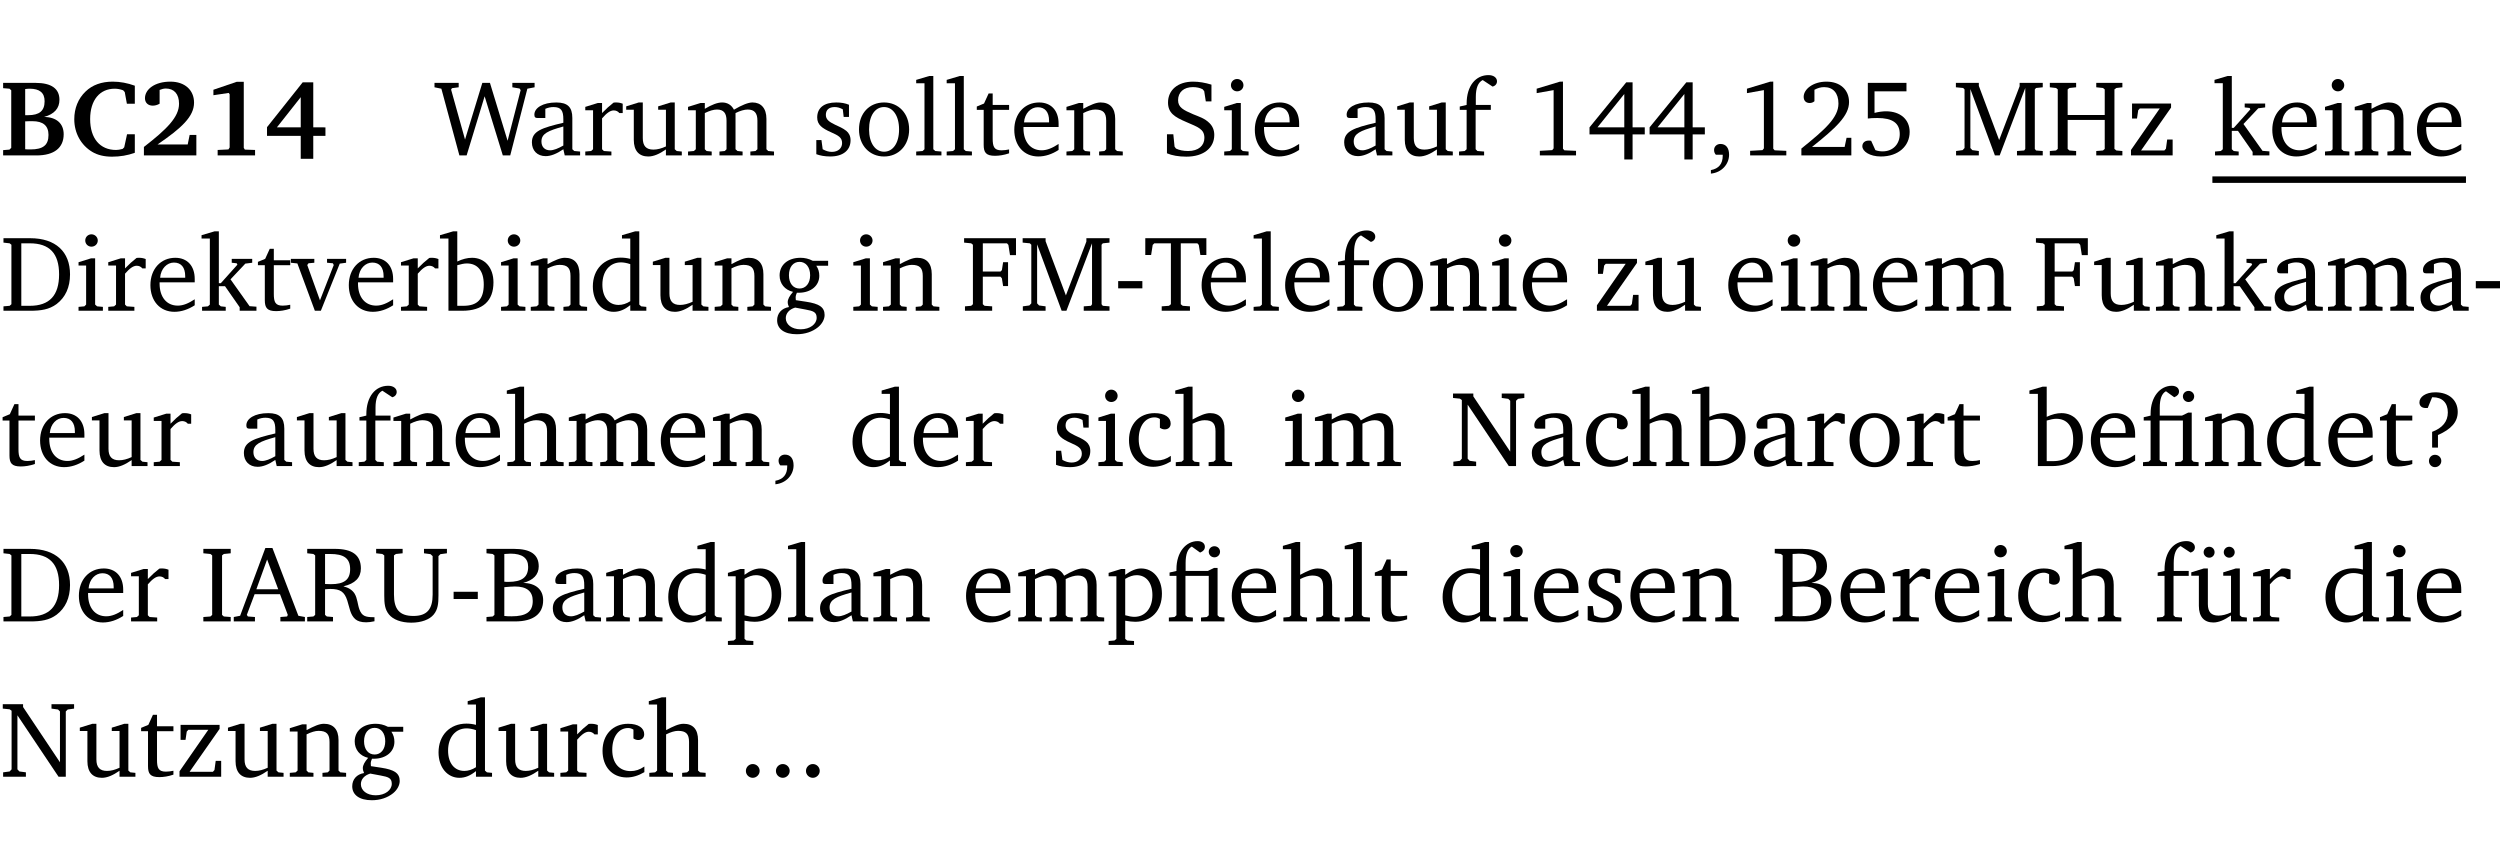 <?xml version="1.0" encoding="UTF-8" standalone="no"?>
<svg
   width="221.274pt"
   height="76.83pt"
   viewBox="0 0 221.274 76.83"
   version="1.2"
   id="svg600"
   sodipodi:docname="2565656c7659.pdf"
   xmlns:inkscape="http://www.inkscape.org/namespaces/inkscape"
   xmlns:sodipodi="http://sodipodi.sourceforge.net/DTD/sodipodi-0.dtd"
   xmlns:xlink="http://www.w3.org/1999/xlink"
   xmlns="http://www.w3.org/2000/svg"
   xmlns:svg="http://www.w3.org/2000/svg">
  <sodipodi:namedview
     id="namedview602"
     pagecolor="#ffffff"
     bordercolor="#000000"
     borderopacity="0.25"
     inkscape:showpageshadow="2"
     inkscape:pageopacity="0.0"
     inkscape:pagecheckerboard="0"
     inkscape:deskcolor="#d1d1d1"
     inkscape:document-units="pt" />
  <defs
     id="defs157">
    <g
       id="g155">
      <symbol
         overflow="visible"
         id="glyph0-0">
        <path
           style="stroke:none"
           d=""
           id="path2" />
      </symbol>
      <symbol
         overflow="visible"
         id="glyph0-1">
        <path
           style="stroke:none"
           d="m 0.281,-6.422 v 0.469 L 0.844,-5.906 1,-5.766 v 5.094 l -0.156,0.156 -0.562,0.047 V 0 h 2.953 c 1.562,0 2.406,-0.672 2.406,-1.875 0,-0.938 -0.625,-1.516 -1.734,-1.531 0.906,-0.25 1.359,-0.766 1.359,-1.516 0,-0.984 -0.703,-1.5 -2.125,-1.5 z M 2.234,-3.562 V -5.875 C 2.375,-5.891 2.5,-5.906 2.625,-5.906 c 0.891,0 1.328,0.359 1.328,1.109 0,0.859 -0.469,1.234 -1.453,1.234 -0.094,0 -0.172,0 -0.266,0 z m 0,3.016 v -2.469 C 2.5,-3.031 2.719,-3.031 2.875,-3.031 c 0.953,0 1.422,0.406 1.422,1.219 0,0.906 -0.484,1.281 -1.594,1.281 -0.156,0 -0.297,0 -0.469,-0.016 z m 0,0"
           id="path5" />
      </symbol>
      <symbol
         overflow="visible"
         id="glyph0-2">
        <path
           style="stroke:none"
           d="M 5.75,-0.234 V -1.875 H 5.062 l -0.25,1.156 -0.141,0.141 c -0.219,0.062 -0.422,0.094 -0.578,0.094 -1.422,0 -2.297,-1.016 -2.297,-2.734 0,-1.688 0.859,-2.688 2.172,-2.688 0.25,0 0.5,0.047 0.75,0.141 l 0.141,0.156 0.188,1.031 H 5.75 v -1.594 C 5.109,-6.406 4.453,-6.531 3.797,-6.531 c -1,0 -1.812,0.297 -2.406,0.875 -0.656,0.625 -1,1.484 -1,2.453 0,1.219 0.594,2.297 1.594,2.891 0.469,0.281 1.062,0.422 1.75,0.422 C 4.438,0.109 5.109,0 5.75,-0.234 Z m 0,0"
           id="path8" />
      </symbol>
      <symbol
         overflow="visible"
         id="glyph0-3">
        <path
           style="stroke:none"
           d="m 1.656,-0.969 c 2.125,-1.453 3.234,-2.469 3.234,-3.703 0,-1.109 -0.812,-1.859 -2.094,-1.859 -1.375,0 -2.25,0.672 -2.25,1.469 0,0.391 0.266,0.656 0.688,0.656 0.188,0 0.391,-0.047 0.609,-0.172 v -1.219 c 0.188,-0.078 0.375,-0.125 0.547,-0.125 0.734,0 1.172,0.484 1.172,1.344 0,1.188 -1.078,2.25 -3.109,3.828 V 0 H 5.094 V -1.812 H 4.5 l -0.172,0.844 z m 0,0"
           id="path11" />
      </symbol>
      <symbol
         overflow="visible"
         id="glyph0-4">
        <path
           style="stroke:none"
           d="m 3.109,-6.516 -2.062,0.703 v 0.484 l 1.359,-0.203 0.078,0.125 v 4.703 L 2.375,-0.531 1.422,-0.484 V 0 h 3.312 v -0.484 l -0.906,-0.031 -0.094,-0.156 v -5.844 z m 0,0"
           id="path14" />
      </symbol>
      <symbol
         overflow="visible"
         id="glyph0-5">
        <path
           style="stroke:none"
           d="M 3.391,-6.469 0.234,-2.5 v 0.766 H 3.219 v 2.031 h 1.109 v -2.031 H 5.406 v -0.75 H 4.328 V -6.469 Z m -0.172,1.312 v 2.672 H 1.109 Z m 0,0"
           id="path17" />
      </symbol>
      <symbol
         overflow="visible"
         id="glyph1-0">
        <path
           style="stroke:none"
           d=""
           id="path20" />
      </symbol>
      <symbol
         overflow="visible"
         id="glyph1-1">
        <path
           style="stroke:none"
           d="M 2.203,0 H 2.844 L 4.438,-5.234 6.047,0 h 0.656 l 1.516,-5.906 0.641,-0.125 v -0.391 h -1.969 v 0.391 l 0.641,0.109 0.094,0.141 -1.156,4.484 -1.562,-5.125 H 4.234 l -1.531,5.016 -1.234,-4.422 0.078,-0.125 0.594,-0.078 V -6.422 H 0 v 0.391 l 0.609,0.125 z m 0,0"
           id="path23" />
      </symbol>
      <symbol
         overflow="visible"
         id="glyph1-2">
        <path
           style="stroke:none"
           d="M 3.188,-0.547 3.312,0 H 4.672 V -0.344 L 4.156,-0.391 3.984,-0.547 V -3.312 c 0,-0.969 -0.422,-1.375 -1.422,-1.375 -1.203,0 -1.938,0.484 -1.938,1.078 0,0.219 0.078,0.297 0.297,0.297 H 1.594 V -4.125 c 0.25,-0.109 0.484,-0.156 0.719,-0.156 0.688,0 0.875,0.328 0.875,1.078 v 0.312 C 1.281,-2.438 0.406,-2.156 0.406,-1.156 c 0,0.719 0.469,1.219 1.219,1.219 0.453,0 0.969,-0.203 1.562,-0.609 z m 0,-0.328 C 2.719,-0.609 2.328,-0.453 2.016,-0.453 1.531,-0.453 1.25,-0.766 1.25,-1.234 1.25,-1.938 1.844,-2.188 3.188,-2.562 Z m 0,0"
           id="path26" />
      </symbol>
      <symbol
         overflow="visible"
         id="glyph1-3">
        <path
           style="stroke:none"
           d="m 0.281,0 h 2.312 V -0.344 L 1.922,-0.391 1.766,-0.547 V -3.281 c 0.391,-0.453 0.719,-0.703 1.031,-0.703 0.203,0 0.375,0.078 0.5,0.234 H 3.594 V -4.578 C 3.391,-4.656 3.219,-4.688 3.016,-4.688 c -0.078,0 -0.156,0 -0.234,0.016 C 2.438,-4.406 2.094,-4.094 1.766,-3.75 v -0.891 h -0.375 L 0.281,-4.297 V -4 h 0.688 v 3.453 L 0.797,-0.391 0.281,-0.344 Z m 0,0"
           id="path29" />
      </symbol>
      <symbol
         overflow="visible"
         id="glyph1-4">
        <path
           style="stroke:none"
           d="M 1.359,-4.688 0.25,-4.344 v 0.297 H 0.922 V -1.375 c 0,0.969 0.469,1.469 1.281,1.469 0.469,0 0.984,-0.219 1.562,-0.625 V 0 h 1.406 V -0.344 L 4.719,-0.391 4.547,-0.547 V -4.688 H 4.188 l -1.109,0.344 v 0.297 h 0.688 v 3.25 C 3.359,-0.609 3,-0.516 2.656,-0.516 c -0.641,0 -0.938,-0.328 -0.938,-1.016 V -4.688 Z m 0,0"
           id="path32" />
      </symbol>
      <symbol
         overflow="visible"
         id="glyph1-5">
        <path
           style="stroke:none"
           d="M 4.344,-4.047 C 4.125,-4.469 3.766,-4.688 3.297,-4.688 c -0.406,0 -0.906,0.188 -1.531,0.562 v -0.516 h -0.375 L 0.281,-4.297 V -4 h 0.688 v 3.453 L 0.797,-0.391 0.281,-0.344 V 0 H 2.375 V -0.344 L 1.922,-0.391 1.766,-0.547 V -3.75 C 2.188,-3.953 2.531,-4.062 2.844,-4.062 c 0.578,0 0.844,0.312 0.844,0.984 v 2.531 L 3.531,-0.391 3.062,-0.344 V 0 H 5.109 V -0.344 L 4.656,-0.391 4.484,-0.547 V -3.75 c 0.406,-0.203 0.781,-0.312 1.078,-0.312 0.594,0 0.859,0.312 0.859,0.984 v 2.531 L 6.25,-0.391 5.797,-0.344 V 0 h 2.094 V -0.344 L 7.375,-0.391 7.219,-0.547 v -2.688 c 0,-0.953 -0.484,-1.453 -1.234,-1.453 -0.375,0 -0.922,0.219 -1.641,0.641 z m 0,0"
           id="path35" />
      </symbol>
      <symbol
         overflow="visible"
         id="glyph1-6">
        <path
           style="stroke:none"
           d="M 3.297,-4.484 C 2.969,-4.625 2.594,-4.688 2.172,-4.688 c -1.094,0 -1.688,0.484 -1.688,1.328 0,0.641 0.422,0.953 1.234,1.312 0.625,0.281 0.969,0.453 0.969,0.953 0,0.453 -0.344,0.781 -0.906,0.781 -0.266,0 -0.531,-0.078 -0.812,-0.234 l -0.109,-0.812 H 0.406 v 1.25 c 0.328,0.125 0.75,0.203 1.234,0.203 1.125,0 1.797,-0.547 1.797,-1.438 0,-0.359 -0.141,-0.641 -0.375,-0.828 -0.312,-0.25 -0.672,-0.391 -1,-0.547 C 1.516,-2.984 1.25,-3.188 1.25,-3.594 c 0,-0.438 0.281,-0.688 0.781,-0.688 0.234,0 0.469,0.062 0.719,0.203 l 0.078,0.672 h 0.469 z m 0,0"
           id="path38" />
      </symbol>
      <symbol
         overflow="visible"
         id="glyph1-7">
        <path
           style="stroke:none"
           d="m 2.578,-4.688 c -1.297,0 -2.219,0.953 -2.219,2.391 0,1.406 0.938,2.391 2.219,2.391 1.281,0 2.219,-0.984 2.219,-2.391 0,-1.422 -0.938,-2.391 -2.219,-2.391 z m 0,0.406 c 0.766,0 1.328,0.75 1.328,1.984 0,1.234 -0.562,1.969 -1.328,1.969 -0.766,0 -1.328,-0.75 -1.328,-1.969 0,-1.25 0.547,-1.984 1.328,-1.984 z m 0,0"
           id="path41" />
      </symbol>
      <symbol
         overflow="visible"
         id="glyph1-8">
        <path
           style="stroke:none"
           d="M 0.266,0 H 2.5 V -0.344 L 1.953,-0.391 1.781,-0.547 V -7.031 H 1.422 l -1.156,0.344 v 0.297 H 1 v 5.844 l -0.172,0.156 -0.562,0.047 z m 0,0"
           id="path44" />
      </symbol>
      <symbol
         overflow="visible"
         id="glyph1-9">
        <path
           style="stroke:none"
           d="m 0.844,-4.031 v 3.094 c 0,0.672 0.203,0.969 1,0.969 0.359,0 0.797,-0.062 1.25,-0.219 v -0.344 c -0.219,0.047 -0.438,0.078 -0.672,0.078 -0.656,0 -0.781,-0.328 -0.781,-1.047 V -4.031 H 3.094 v -0.438 H 1.641 V -5.484 H 1.281 L 0.875,-4.594 0.234,-4.328 v 0.297 z m 0,0"
           id="path47" />
      </symbol>
      <symbol
         overflow="visible"
         id="glyph1-10">
        <path
           style="stroke:none"
           d="m 4.281,-1.016 c -0.547,0.359 -1.016,0.562 -1.5,0.562 -0.969,0 -1.609,-0.734 -1.609,-1.953 0,-0.031 0,-0.078 0,-0.109 H 4.281 c 0,-0.109 0,-0.203 0,-0.297 0,-1.172 -0.672,-1.875 -1.719,-1.875 -1.281,0 -2.203,0.984 -2.203,2.422 0,1.406 0.859,2.359 2.125,2.359 0.609,0 1.219,-0.203 1.797,-0.578 z M 3.438,-2.922 H 1.219 c 0.062,-0.812 0.609,-1.344 1.219,-1.344 0.641,0 1,0.422 1,1.203 0,0.047 0,0.094 0,0.141 z m 0,0"
           id="path50" />
      </symbol>
      <symbol
         overflow="visible"
         id="glyph1-11">
        <path
           style="stroke:none"
           d="M 0.281,0 H 2.375 V -0.344 L 1.922,-0.391 1.766,-0.547 V -3.75 c 0.406,-0.203 0.766,-0.312 1.062,-0.312 0.703,0 0.969,0.281 0.969,0.984 v 2.531 l -0.156,0.156 -0.469,0.047 V 0 h 2.094 V -0.344 L 4.75,-0.391 4.594,-0.547 v -2.688 c 0,-0.969 -0.469,-1.453 -1.297,-1.453 -0.406,0 -0.891,0.219 -1.531,0.562 v -0.516 h -0.375 L 0.281,-4.297 V -4 h 0.688 v 3.453 L 0.797,-0.391 0.281,-0.344 Z m 0,0"
           id="path53" />
      </symbol>
      <symbol
         overflow="visible"
         id="glyph1-12">
        <path
           style="stroke:none"
           d="m 0.578,-0.188 c 0.438,0.188 1.031,0.297 1.719,0.297 1.531,0 2.469,-0.781 2.469,-1.922 0,-0.422 -0.141,-0.766 -0.422,-1.047 -0.438,-0.438 -0.953,-0.578 -1.438,-0.781 -0.875,-0.375 -1.344,-0.609 -1.344,-1.25 0,-0.703 0.5,-1.156 1.312,-1.156 0.328,0 0.609,0.062 0.859,0.188 L 3.875,-5.688 4.016,-4.781 h 0.5 V -6.266 C 3.953,-6.438 3.406,-6.531 2.891,-6.531 c -1.359,0 -2.219,0.75 -2.219,1.844 0,0.922 0.562,1.281 1.625,1.734 1.047,0.453 1.594,0.625 1.594,1.406 0,0.672 -0.516,1.156 -1.438,1.156 -0.438,0 -0.797,-0.078 -1.078,-0.219 L 1.25,-0.781 1.141,-1.875 h -0.562 z m 0,0"
           id="path56" />
      </symbol>
      <symbol
         overflow="visible"
         id="glyph1-13">
        <path
           style="stroke:none"
           d="m 1.469,-6.766 c -0.297,0 -0.547,0.234 -0.547,0.547 0,0.312 0.25,0.547 0.547,0.547 0.312,0 0.562,-0.234 0.562,-0.547 0,-0.297 -0.25,-0.547 -0.562,-0.547 z m -0.031,2.125 -1.109,0.344 V -4 H 1 v 3.453 L 0.844,-0.391 0.328,-0.344 V 0 h 2.156 V -0.344 L 1.969,-0.391 1.797,-0.547 v -4.094 z m 0,0"
           id="path59" />
      </symbol>
      <symbol
         overflow="visible"
         id="glyph1-14">
        <path
           style="stroke:none"
           d="M 0.281,0 H 2.5 V -0.344 L 1.906,-0.391 1.75,-0.547 V -4.031 h 1.344 v -0.438 H 1.766 v -0.703 c 0,-0.797 0.203,-1.297 0.609,-1.5 L 3.25,-6.094 c 0.25,-0.062 0.391,-0.25 0.391,-0.469 0,-0.312 -0.297,-0.547 -0.75,-0.547 -1.125,0 -1.938,0.938 -1.938,2.531 0,0.031 0,0.062 0,0.109 L 0.344,-4.328 v 0.297 h 0.609 v 3.484 l -0.172,0.156 -0.5,0.047 z m 0,0"
           id="path62" />
      </symbol>
      <symbol
         overflow="visible"
         id="glyph1-15">
        <path
           style="stroke:none"
           d="m 2.969,-6.531 -2.062,0.625 v 0.391 l 1.5,-0.266 V -0.625 l -0.125,0.156 -1.094,0.062 V 0 h 3.203 v -0.406 l -1.031,-0.047 -0.125,-0.141 v -5.938 z m 0,0"
           id="path65" />
      </symbol>
      <symbol
         overflow="visible"
         id="glyph1-16">
        <path
           style="stroke:none"
           d="m 3.516,-6.469 -3.25,3.984 v 0.625 H 3.344 v 2.219 h 0.734 v -2.219 H 5.156 v -0.625 H 4.078 V -6.469 Z M 3.344,-5.438 v 2.953 h -2.375 z m 0,0"
           id="path68" />
      </symbol>
      <symbol
         overflow="visible"
         id="glyph1-17">
        <path
           style="stroke:none"
           d="m 0.375,1.609 c 0.969,-0.094 1.609,-0.844 1.609,-1.672 0,-0.609 -0.281,-0.953 -0.766,-0.953 -0.312,0 -0.562,0.219 -0.562,0.531 0,0.172 0.047,0.297 0.156,0.422 h 0.609 c 0,0.031 0,0.078 0,0.094 0,0.703 -0.344,1.141 -1.047,1.266 z m 0,0"
           id="path71" />
      </symbol>
      <symbol
         overflow="visible"
         id="glyph1-18">
        <path
           style="stroke:none"
           d="m 1.344,-0.75 c 2.125,-1.688 3.281,-2.766 3.281,-3.969 0,-1.078 -0.766,-1.812 -2,-1.812 -1.188,0 -2.016,0.672 -2.016,1.344 0,0.328 0.188,0.547 0.531,0.547 0.156,0 0.297,-0.047 0.422,-0.156 V -5.812 c 0.297,-0.156 0.562,-0.234 0.859,-0.234 0.797,0 1.266,0.531 1.266,1.453 0,1.25 -1.188,2.297 -3.281,3.984 V 0 H 4.828 V -1.562 H 4.406 L 4.234,-0.75 Z m 0,0"
           id="path74" />
      </symbol>
      <symbol
         overflow="visible"
         id="glyph1-19">
        <path
           style="stroke:none"
           d="m 0.969,-6.422 v 3.156 C 1.172,-3.297 1.453,-3.312 1.812,-3.312 c 1.328,0 1.984,0.438 1.984,1.422 0,0.891 -0.609,1.531 -1.516,1.531 -0.203,0 -0.422,-0.031 -0.641,-0.109 l -0.375,-0.828 C 1.172,-1.312 1.094,-1.312 1.031,-1.312 c -0.328,0 -0.547,0.203 -0.547,0.5 0,0.453 0.656,0.906 1.641,0.906 1.562,0 2.547,-0.938 2.547,-2.172 0,-1.094 -0.812,-1.828 -2.094,-1.828 -0.297,0 -0.641,0.047 -1.016,0.141 v -1.906 h 2.828 v -0.75 z m 0,0"
           id="path77" />
      </symbol>
      <symbol
         overflow="visible"
         id="glyph1-20">
        <path
           style="stroke:none"
           d="M 0.297,0 H 2.312 V -0.391 L 1.734,-0.469 1.562,-0.656 V -5.875 L 3.734,0 H 4.156 l 2.266,-5.969 v 5.391 L 6.328,-0.438 5.688,-0.391 V 0 H 7.969 V -0.391 L 7.375,-0.438 7.266,-0.578 V -5.844 L 7.375,-5.969 7.969,-6.031 V -6.422 H 5.922 V -6.125 L 4.109,-1.359 2.312,-6.156 V -6.422 H 0.281 v 0.391 l 0.641,0.062 0.125,0.125 v 5.188 L 0.875,-0.469 0.297,-0.391 Z m 0,0"
           id="path80" />
      </symbol>
      <symbol
         overflow="visible"
         id="glyph1-21">
        <path
           style="stroke:none"
           d="m 0.312,-6.422 v 0.391 l 0.547,0.062 0.156,0.125 v 5.266 L 0.859,-0.438 0.312,-0.391 V 0 H 2.641 V -0.391 L 2.047,-0.438 1.891,-0.578 v -2.562 h 3.281 v 2.562 L 5.016,-0.438 4.422,-0.391 V 0 h 2.312 V -0.391 L 6.203,-0.438 6.031,-0.578 V -5.844 l 0.172,-0.125 0.531,-0.062 v -0.391 h -2.312 v 0.391 l 0.594,0.062 0.156,0.125 v 2.266 H 1.891 V -5.844 l 0.156,-0.125 0.594,-0.062 v -0.391 z m 0,0"
           id="path83" />
      </symbol>
      <symbol
         overflow="visible"
         id="glyph1-22">
        <path
           style="stroke:none"
           d="M 0.438,0 H 4.125 V -1.406 H 3.641 L 3.531,-0.594 3.391,-0.438 h -2.062 l 2.656,-3.797 V -4.594 H 0.531 v 1.328 h 0.438 L 1.078,-4 1.219,-4.156 H 2.984 L 0.438,-0.484 Z m 0,0"
           id="path86" />
      </symbol>
      <symbol
         overflow="visible"
         id="glyph1-23">
        <path
           style="stroke:none"
           d="m 0.234,0 h 2.094 v -0.344 l -0.438,-0.047 -0.172,-0.156 v -1.625 H 2.266 L 3.562,-0.312 V 0 H 5.047 V -0.359 L 4.438,-0.406 2.75,-2.781 4.062,-4.172 4.672,-4.25 v -0.344 h -1.812 V -4.25 l 0.438,0.047 0.062,0.125 -1.469,1.641 H 1.719 v -4.594 h -0.375 L 0.188,-6.688 v 0.297 h 0.734 v 5.844 L 0.75,-0.391 0.234,-0.344 Z m 0,0"
           id="path89" />
      </symbol>
      <symbol
         overflow="visible"
         id="glyph1-24">
        <path
           style="stroke:none"
           d="M 2.672,-6.422 H 0.312 v 0.391 l 0.547,0.062 0.156,0.125 v 5.266 L 0.859,-0.438 0.312,-0.391 V 0 h 2.359 c 0.969,0 1.688,-0.109 2.344,-0.594 0.781,-0.594 1.188,-1.484 1.188,-2.625 0,-2 -1.266,-3.203 -3.531,-3.203 z m -0.781,0.453 h 0.75 c 1.75,0 2.594,0.891 2.594,2.75 0,1.859 -0.844,2.781 -2.594,2.781 h -0.75 z m 0,0"
           id="path92" />
      </symbol>
      <symbol
         overflow="visible"
         id="glyph1-25">
        <path
           style="stroke:none"
           d="M -0.047,-4.594 V -4.25 L 0.531,-4.188 2.078,0 h 0.531 L 4.281,-4.172 4.844,-4.25 V -4.594 H 3.156 V -4.25 l 0.516,0.047 0.078,0.156 -1.219,3.125 -1.125,-3.125 0.109,-0.156 L 2.031,-4.25 v -0.344 z m 0,0"
           id="path95" />
      </symbol>
      <symbol
         overflow="visible"
         id="glyph1-26">
        <path
           style="stroke:none"
           d="M 1.25,-7.031 0.078,-6.688 v 0.297 h 0.75 V 0 h 1.219 C 3.875,0 4.812,-0.875 4.812,-2.516 4.812,-3.812 4.047,-4.688 2.922,-4.688 c -0.422,0 -0.844,0.109 -1.312,0.328 V -7.031 Z M 1.609,-0.438 V -4.031 C 1.938,-4.125 2.219,-4.188 2.453,-4.188 c 0.953,0 1.5,0.656 1.5,1.859 0,1.312 -0.562,1.891 -1.812,1.891 -0.047,0 -0.234,0 -0.531,0 z m 0,0"
           id="path98" />
      </symbol>
      <symbol
         overflow="visible"
         id="glyph1-27">
        <path
           style="stroke:none"
           d="M 3.656,-6.391 V -4.594 C 3.359,-4.672 3.078,-4.703 2.812,-4.703 c -1.453,0 -2.469,1.016 -2.469,2.547 0,1.344 0.797,2.25 1.844,2.25 0.531,0 0.984,-0.203 1.469,-0.594 V 0 H 5.078 V -0.344 L 4.625,-0.391 4.453,-0.547 V -7.031 H 4.094 L 2.922,-6.688 v 0.297 z m 0,5.547 C 3.312,-0.625 2.969,-0.516 2.625,-0.516 c -0.859,0 -1.438,-0.672 -1.438,-1.797 0,-1.203 0.672,-1.969 1.641,-1.969 0.219,0 0.516,0.047 0.828,0.156 z m 0,0"
           id="path101" />
      </symbol>
      <symbol
         overflow="visible"
         id="glyph1-28">
        <path
           style="stroke:none"
           d="M 3.531,-4.422 C 3.172,-4.609 2.812,-4.688 2.453,-4.688 c -1.141,0 -1.859,0.641 -1.859,1.562 0,0.719 0.453,1.281 1.188,1.453 -0.312,0.359 -0.469,0.656 -0.469,0.906 0,0.156 0.047,0.297 0.109,0.438 C 0.766,-0.219 0.375,0.234 0.375,0.844 0.375,1.609 1.016,2.078 2.109,2.078 2.844,2.078 3.5,1.859 4,1.453 4.375,1.141 4.578,0.734 4.578,0.375 c 0,-0.703 -0.5,-1 -1.625,-1.172 L 2.031,-0.938 c 0,-0.109 -0.016,-0.188 -0.016,-0.234 0,-0.141 0.047,-0.297 0.109,-0.422 0.062,0 0.109,0 0.156,0 1.109,0 1.828,-0.641 1.828,-1.5 0,-0.328 -0.078,-0.609 -0.266,-0.891 h 1.047 v -0.438 z m -1.172,0.094 c 0.547,0 0.938,0.453 0.938,1.188 0,0.719 -0.391,1.172 -0.938,1.172 -0.562,0 -0.938,-0.453 -0.938,-1.172 0,-0.734 0.375,-1.188 0.938,-1.188 z M 1.969,-0.281 2.891,-0.109 C 3.562,0.016 3.875,0.109 3.875,0.625 c 0,0.547 -0.578,1.016 -1.422,1.016 -0.797,0 -1.312,-0.438 -1.312,-0.984 0,-0.422 0.297,-0.781 0.828,-0.938 z m 0,0"
           id="path104" />
      </symbol>
      <symbol
         overflow="visible"
         id="glyph1-29">
        <path
           style="stroke:none"
           d="M 0.312,0 H 2.719 V -0.391 L 2.047,-0.438 1.891,-0.578 v -2.438 h 1.562 L 3.578,-2.875 3.688,-2.188 H 4.125 V -4.297 H 3.688 l -0.109,0.703 -0.125,0.125 h -1.562 v -2.5 H 4.031 l 0.125,0.141 0.141,0.906 h 0.531 v -1.5 h -4.594 v 0.391 l 0.625,0.062 0.156,0.125 v 5.266 L 0.859,-0.438 0.312,-0.391 Z m 0,0"
           id="path107" />
      </symbol>
      <symbol
         overflow="visible"
         id="glyph1-30">
        <path
           style="stroke:none"
           d="m 0.453,-2.625 v 0.641 H 2.594 V -2.625 Z m 0,0"
           id="path110" />
      </symbol>
      <symbol
         overflow="visible"
         id="glyph1-31">
        <path
           style="stroke:none"
           d="M 0.156,-6.422 V -4.938 H 0.672 L 0.812,-5.828 0.953,-5.969 h 1.469 v 5.391 L 2.25,-0.438 1.609,-0.391 V 0 h 2.5 V -0.391 L 3.469,-0.438 3.297,-0.578 V -5.969 h 1.469 l 0.125,0.141 L 5.031,-4.938 H 5.562 v -1.484 z m 0,0"
           id="path113" />
      </symbol>
      <symbol
         overflow="visible"
         id="glyph1-32">
        <path
           style="stroke:none"
           d="M 1.344,-7.031 0.188,-6.688 v 0.297 h 0.734 v 5.844 L 0.75,-0.391 0.234,-0.344 V 0 h 2.094 V -0.344 L 1.891,-0.391 1.719,-0.547 V -3.75 c 0.406,-0.203 0.766,-0.312 1.062,-0.312 0.703,0 0.969,0.281 0.969,0.984 v 2.531 l -0.172,0.156 -0.438,0.047 V 0 H 5.219 v -0.344 l -0.5,-0.047 -0.172,-0.156 v -2.688 c 0,-0.969 -0.453,-1.453 -1.281,-1.453 -0.422,0 -0.906,0.219 -1.547,0.562 v -2.906 z m 0,0"
           id="path116" />
      </symbol>
      <symbol
         overflow="visible"
         id="glyph1-33">
        <path
           style="stroke:none"
           d="m 4.062,-0.406 v -0.5 C 3.656,-0.625 3.266,-0.5 2.844,-0.5 c -0.984,0 -1.625,-0.688 -1.625,-1.875 0,-1.203 0.594,-1.938 1.406,-1.938 0.172,0 0.312,0.047 0.469,0.141 v 0.781 C 3.234,-3.297 3.375,-3.25 3.516,-3.25 c 0.328,0 0.531,-0.203 0.531,-0.516 C 4.047,-4.312 3.531,-4.688 2.625,-4.688 c -1.344,0 -2.266,0.953 -2.266,2.391 0,1.406 0.844,2.359 2.141,2.359 0.516,0 1.031,-0.156 1.562,-0.469 z m 0,0"
           id="path119" />
      </symbol>
      <symbol
         overflow="visible"
         id="glyph1-34">
        <path
           style="stroke:none"
           d="M 0.281,0 H 2.297 V -0.391 L 1.719,-0.469 1.547,-0.656 V -5.438 L 5.188,0 H 5.828 V -5.781 L 6,-5.953 6.562,-6.031 v -0.391 h -2 V -6.031 L 5.141,-5.953 5.312,-5.781 v 4.5 L 2.047,-6.172 v -0.25 H 0.25 v 0.391 l 0.609,0.062 0.172,0.125 v 5.188 l -0.172,0.188 -0.578,0.078 z m 0,0"
           id="path122" />
      </symbol>
      <symbol
         overflow="visible"
         id="glyph1-35">
        <path
           style="stroke:none"
           d="M 3.047,-6.094 C 3.328,-6.203 3.469,-6.375 3.469,-6.609 c 0,-0.297 -0.25,-0.5 -0.641,-0.5 -1.016,0 -1.875,0.953 -1.875,2.484 0,0.047 0,0.109 0,0.156 L 0.344,-4.328 v 0.297 h 0.609 v 3.484 l -0.172,0.156 -0.5,0.047 V 0 h 2.125 v -0.344 l -0.5,-0.047 L 1.75,-0.547 V -4.031 h 2.062 v 3.484 L 3.641,-0.391 3.125,-0.344 V 0 H 5.203 V -0.344 L 4.75,-0.391 4.594,-0.547 v -4.188 H 4.281 L 3.734,-4.469 h -1.969 v -0.703 c 0,-0.766 0.172,-1.25 0.547,-1.453 z M 3.812,-6.172 c 0,0.281 0.219,0.5 0.5,0.5 0.281,0 0.5,-0.219 0.5,-0.5 0,-0.266 -0.219,-0.484 -0.5,-0.484 -0.281,0 -0.5,0.219 -0.5,0.484 z m 0,0"
           id="path125" />
      </symbol>
      <symbol
         overflow="visible"
         id="glyph1-36">
        <path
           style="stroke:none"
           d="m 2.172,-2.75 c 1.172,-0.516 1.75,-1.156 1.75,-2.047 0,-1.031 -0.766,-1.734 -1.984,-1.734 -0.859,0 -1.406,0.406 -1.406,0.891 0,0.312 0.203,0.5 0.562,0.5 0.062,0 0.125,0 0.172,0 L 1.656,-6.094 c 0.031,0 0.031,0 0.062,0 0.844,0 1.328,0.5 1.328,1.344 0,0.797 -0.469,1.375 -1.391,1.719 v 1.391 H 2.172 Z M 1.906,-1 C 1.609,-1 1.375,-0.766 1.375,-0.453 c 0,0.297 0.234,0.547 0.531,0.547 0.312,0 0.562,-0.25 0.562,-0.547 C 2.469,-0.766 2.219,-1 1.906,-1 Z m 0,0"
           id="path128" />
      </symbol>
      <symbol
         overflow="visible"
         id="glyph1-37">
        <path
           style="stroke:none"
           d="M 0.328,0 H 2.75 V -0.391 L 2.141,-0.438 1.984,-0.578 V -5.844 l 0.156,-0.125 L 2.75,-6.031 V -6.422 H 0.328 v 0.391 l 0.625,0.062 0.156,0.125 v 5.266 l -0.156,0.141 -0.625,0.047 z m 0,0"
           id="path131" />
      </symbol>
      <symbol
         overflow="visible"
         id="glyph1-38">
        <path
           style="stroke:none"
           d="m 2.719,-6.5 -2.234,6 -0.562,0.109 V 0 h 1.875 v -0.391 l -0.625,-0.047 -0.094,-0.141 0.688,-1.828 h 2.25 l 0.688,1.828 -0.062,0.141 -0.594,0.047 V 0 H 6.219 V -0.391 L 5.641,-0.5 3.344,-6.5 Z M 2.875,-5.484 3.859,-2.844 h -1.938 z m 0,0"
           id="path134" />
      </symbol>
      <symbol
         overflow="visible"
         id="glyph1-39">
        <path
           style="stroke:none"
           d="m 0.312,-6.422 v 0.391 l 0.547,0.062 0.156,0.125 v 5.266 L 0.859,-0.438 0.312,-0.391 V 0 H 2.594 V -0.391 L 2.047,-0.438 1.891,-0.578 V -2.844 C 2.062,-2.859 2.219,-2.875 2.359,-2.875 c 0.875,0 1.25,0.25 1.5,1.031 0.203,0.625 0.25,1.234 0.703,1.641 0.219,0.188 0.531,0.281 0.969,0.281 0.219,0 0.453,-0.031 0.734,-0.094 V -0.375 c -0.016,0 -0.047,0 -0.078,0 -0.734,0 -1.031,-0.109 -1.25,-0.672 C 4.766,-1.5 4.766,-2.031 4.5,-2.469 4.297,-2.781 3.984,-2.984 3.516,-3.109 4.547,-3.344 5.062,-3.875 5.062,-4.688 5.062,-5.875 4.297,-6.422 2.75,-6.422 Z M 1.891,-5.969 H 2.344 c 1.188,0 1.766,0.359 1.766,1.344 0,0.953 -0.547,1.328 -1.703,1.328 -0.047,0 -0.219,0 -0.516,-0.016 z m 0,0"
           id="path137" />
      </symbol>
      <symbol
         overflow="visible"
         id="glyph1-40">
        <path
           style="stroke:none"
           d="m 0.234,-6.422 v 0.391 l 0.547,0.062 0.172,0.125 v 3.547 c 0,0.703 0.047,1.234 0.422,1.688 0.359,0.438 1.062,0.719 1.969,0.719 0.906,0 1.625,-0.281 1.984,-0.719 C 5.703,-1.062 5.75,-1.594 5.75,-2.297 V -5.781 L 5.922,-5.953 6.5,-6.031 V -6.422 H 4.469 v 0.391 l 0.578,0.078 0.188,0.172 V -2.375 c 0,1.297 -0.5,1.891 -1.703,1.891 -1.234,0 -1.719,-0.594 -1.719,-1.891 v -3.469 l 0.172,-0.125 0.594,-0.062 v -0.391 z m 0,0"
           id="path140" />
      </symbol>
      <symbol
         overflow="visible"
         id="glyph1-41">
        <path
           style="stroke:none"
           d="m 0.312,-6.422 v 0.391 l 0.547,0.062 0.156,0.125 v 5.266 L 0.859,-0.438 0.312,-0.391 V 0 h 2.531 c 1.625,0 2.484,-0.672 2.484,-1.875 0,-0.938 -0.641,-1.516 -1.766,-1.531 0.906,-0.25 1.375,-0.734 1.375,-1.469 0,-1.047 -0.719,-1.547 -2.188,-1.547 z m 1.578,2.906 V -5.969 C 2.125,-5.969 2.297,-6 2.422,-6 3.484,-6 4,-5.609 4,-4.828 4,-3.906 3.438,-3.5 2.25,-3.5 c -0.125,0 -0.234,0 -0.359,-0.016 z m 0,3.031 V -3.031 c 0.359,-0.031 0.688,-0.062 0.938,-0.062 1.047,0 1.578,0.422 1.578,1.281 0,0.969 -0.594,1.359 -1.875,1.359 -0.203,0 -0.422,0 -0.641,-0.031 z m 0,0"
           id="path143" />
      </symbol>
      <symbol
         overflow="visible"
         id="glyph1-42">
        <path
           style="stroke:none"
           d="m 0.219,2.078 h 2.25 V 1.734 L 1.859,1.688 1.688,1.547 V -0.062 C 2.047,0 2.344,0.031 2.578,0.031 4,0.031 4.938,-0.953 4.938,-2.453 4.938,-3.797 4.156,-4.688 3.094,-4.688 2.656,-4.688 2.203,-4.5 1.688,-4.125 V -4.641 H 1.328 L 0.219,-4.297 V -4 h 0.688 V 1.547 L 0.734,1.688 0.219,1.734 Z m 1.469,-2.625 v -3.219 c 0.375,-0.219 0.688,-0.328 1.016,-0.328 0.828,0 1.391,0.656 1.391,1.766 0,1.172 -0.656,1.922 -1.594,1.922 -0.219,0 -0.484,-0.047 -0.812,-0.141 z m 0,0"
           id="path146" />
      </symbol>
      <symbol
         overflow="visible"
         id="glyph1-43">
        <path
           style="stroke:none"
           d="M 1.359,-4.688 0.25,-4.344 v 0.297 H 0.922 V -1.375 c 0,0.969 0.469,1.469 1.281,1.469 0.469,0 0.984,-0.219 1.562,-0.625 V 0 h 1.406 V -0.344 L 4.719,-0.391 4.547,-0.547 V -4.688 H 4.188 l -1.109,0.344 v 0.297 h 0.688 v 3.25 C 3.359,-0.609 3,-0.516 2.656,-0.516 c -0.641,0 -0.938,-0.328 -0.938,-1.016 V -4.688 Z M 1.844,-6.609 c -0.281,0 -0.5,0.219 -0.5,0.484 0,0.266 0.219,0.484 0.5,0.484 0.266,0 0.469,-0.219 0.469,-0.484 0,-0.266 -0.203,-0.484 -0.469,-0.484 z m 1.766,0 c -0.266,0 -0.484,0.219 -0.484,0.484 0,0.266 0.219,0.484 0.484,0.484 0.266,0 0.484,-0.219 0.484,-0.484 0,-0.266 -0.219,-0.484 -0.484,-0.484 z m 0,0"
           id="path149" />
      </symbol>
      <symbol
         overflow="visible"
         id="glyph1-44">
        <path
           style="stroke:none"
           d="M 1.328,-1.125 C 1,-1.125 0.719,-0.859 0.719,-0.516 0.719,-0.172 1,0.094 1.328,0.094 1.656,0.094 1.938,-0.188 1.938,-0.516 1.938,-0.859 1.656,-1.125 1.328,-1.125 Z m 0,0"
           id="path152" />
      </symbol>
    </g>
  </defs>
  <g
     id="surface1"
     transform="translate(-46.777,-104.995)">
    <path
       style="fill:none;stroke:#000000;stroke-width:0.01;stroke-linecap:butt;stroke-linejoin:miter;stroke-miterlimit:10;stroke-opacity:0.01"
       d="M 3.4375e-4,-0.001 H 218.27"
       transform="matrix(1,0,0,-1,46.777,104.999)"
       id="path159" />
    <g
       style="fill:#000000;fill-opacity:1"
       id="g163">
      <use
         xlink:href="#glyph0-1"
         x="46.772"
         y="118.752"
         id="use161" />
    </g>
    <g
       style="fill:#000000;fill-opacity:1"
       id="g173">
      <use
         xlink:href="#glyph0-2"
         x="52.96"
         y="118.752"
         id="use165" />
      <use
         xlink:href="#glyph0-3"
         x="59.062"
         y="118.752"
         id="use167" />
      <use
         xlink:href="#glyph0-4"
         x="64.619"
         y="118.752"
         id="use169" />
      <use
         xlink:href="#glyph0-5"
         x="70.176"
         y="118.752"
         id="use171" />
    </g>
    <g
       style="fill:#000000;fill-opacity:1"
       id="g177">
      <use
         xlink:href="#glyph1-1"
         x="85.234"
         y="118.752"
         id="use175" />
    </g>
    <g
       style="fill:#000000;fill-opacity:1"
       id="g187">
      <use
         xlink:href="#glyph1-2"
         x="93.45"
         y="118.752"
         id="use179" />
      <use
         xlink:href="#glyph1-3"
         x="98.299"
         y="118.752"
         id="use181" />
      <use
         xlink:href="#glyph1-4"
         x="101.952"
         y="118.752"
         id="use183" />
      <use
         xlink:href="#glyph1-5"
         x="107.394"
         y="118.752"
         id="use185" />
    </g>
    <g
       style="fill:#000000;fill-opacity:1"
       id="g203">
      <use
         xlink:href="#glyph1-6"
         x="118.623"
         y="118.752"
         id="use189" />
      <use
         xlink:href="#glyph1-7"
         x="122.448"
         y="118.752"
         id="use191" />
      <use
         xlink:href="#glyph1-8"
         x="127.603"
         y="118.752"
         id="use193" />
      <use
         xlink:href="#glyph1-8"
         x="130.301"
         y="118.752"
         id="use195" />
      <use
         xlink:href="#glyph1-9"
         x="132.998"
         y="118.752"
         id="use197" />
      <use
         xlink:href="#glyph1-10"
         x="136.192"
         y="118.752"
         id="use199" />
      <use
         xlink:href="#glyph1-11"
         x="140.888"
         y="118.752"
         id="use201" />
    </g>
    <g
       style="fill:#000000;fill-opacity:1"
       id="g211">
      <use
         xlink:href="#glyph1-12"
         x="149.486"
         y="118.752"
         id="use205" />
      <use
         xlink:href="#glyph1-13"
         x="154.804"
         y="118.752"
         id="use207" />
      <use
         xlink:href="#glyph1-10"
         x="157.482"
         y="118.752"
         id="use209" />
    </g>
    <g
       style="fill:#000000;fill-opacity:1"
       id="g219">
      <use
         xlink:href="#glyph1-2"
         x="165.344"
         y="118.752"
         id="use213" />
      <use
         xlink:href="#glyph1-4"
         x="170.193"
         y="118.752"
         id="use215" />
      <use
         xlink:href="#glyph1-14"
         x="175.635"
         y="118.752"
         id="use217" />
    </g>
    <g
       style="fill:#000000;fill-opacity:1"
       id="g235">
      <use
         xlink:href="#glyph1-15"
         x="181.88"
         y="118.752"
         id="use221" />
      <use
         xlink:href="#glyph1-16"
         x="187.198"
         y="118.752"
         id="use223" />
      <use
         xlink:href="#glyph1-16"
         x="192.516"
         y="118.752"
         id="use225" />
      <use
         xlink:href="#glyph1-17"
         x="197.833"
         y="118.752"
         id="use227" />
      <use
         xlink:href="#glyph1-15"
         x="200.492"
         y="118.752"
         id="use229" />
      <use
         xlink:href="#glyph1-18"
         x="205.81"
         y="118.752"
         id="use231" />
      <use
         xlink:href="#glyph1-19"
         x="211.128"
         y="118.752"
         id="use233" />
    </g>
    <g
       style="fill:#000000;fill-opacity:1"
       id="g243">
      <use
         xlink:href="#glyph1-20"
         x="219.611"
         y="118.752"
         id="use237" />
      <use
         xlink:href="#glyph1-21"
         x="227.894"
         y="118.752"
         id="use239" />
      <use
         xlink:href="#glyph1-22"
         x="234.952"
         y="118.752"
         id="use241" />
    </g>
    <g
       style="fill:#000000;fill-opacity:1"
       id="g255">
      <use
         xlink:href="#glyph1-23"
         x="242.594"
         y="118.752"
         id="use245" />
      <use
         xlink:href="#glyph1-10"
         x="247.538"
         y="118.752"
         id="use247" />
      <use
         xlink:href="#glyph1-13"
         x="252.234"
         y="118.752"
         id="use249" />
      <use
         xlink:href="#glyph1-11"
         x="254.912"
         y="118.752"
         id="use251" />
      <use
         xlink:href="#glyph1-10"
         x="260.345"
         y="118.752"
         id="use253" />
    </g>
    <path
       style="fill:none;stroke:#000000;stroke-width:0.574;stroke-linecap:butt;stroke-linejoin:miter;stroke-miterlimit:10;stroke-opacity:1"
       d="M 0.002,-5.3125e-4 H 22.447"
       transform="matrix(1,0,0,-1,242.592,120.894)"
       id="path257" />
    <g
       style="fill:#000000;fill-opacity:1"
       id="g291">
      <use
         xlink:href="#glyph1-24"
         x="46.772"
         y="132.5"
         id="use259" />
      <use
         xlink:href="#glyph1-13"
         x="53.4"
         y="132.5"
         id="use261" />
      <use
         xlink:href="#glyph1-3"
         x="56.078"
         y="132.5"
         id="use263" />
      <use
         xlink:href="#glyph1-10"
         x="59.731"
         y="132.5"
         id="use265" />
      <use
         xlink:href="#glyph1-23"
         x="64.428"
         y="132.5"
         id="use267" />
      <use
         xlink:href="#glyph1-9"
         x="69.372"
         y="132.5"
         id="use269" />
      <use
         xlink:href="#glyph1-25"
         x="72.567"
         y="132.5"
         id="use271" />
      <use
         xlink:href="#glyph1-10"
         x="77.291"
         y="132.5"
         id="use273" />
      <use
         xlink:href="#glyph1-3"
         x="81.987"
         y="132.5"
         id="use275" />
      <use
         xlink:href="#glyph1-26"
         x="85.641"
         y="132.5"
         id="use277" />
      <use
         xlink:href="#glyph1-13"
         x="90.796"
         y="132.5"
         id="use279" />
      <use
         xlink:href="#glyph1-11"
         x="93.474"
         y="132.5"
         id="use281" />
      <use
         xlink:href="#glyph1-27"
         x="98.906"
         y="132.5"
         id="use283" />
      <use
         xlink:href="#glyph1-4"
         x="104.31"
         y="132.5"
         id="use285" />
      <use
         xlink:href="#glyph1-11"
         x="109.752"
         y="132.5"
         id="use287" />
      <use
         xlink:href="#glyph1-28"
         x="115.185"
         y="132.5"
         id="use289" />
    </g>
    <g
       style="fill:#000000;fill-opacity:1"
       id="g297">
      <use
         xlink:href="#glyph1-13"
         x="121.975"
         y="132.5"
         id="use293" />
      <use
         xlink:href="#glyph1-11"
         x="124.653"
         y="132.5"
         id="use295" />
    </g>
    <g
       style="fill:#000000;fill-opacity:1"
       id="g305">
      <use
         xlink:href="#glyph1-29"
         x="131.874"
         y="132.5"
         id="use299" />
      <use
         xlink:href="#glyph1-20"
         x="137.01"
         y="132.5"
         id="use301" />
      <use
         xlink:href="#glyph1-30"
         x="145.293"
         y="132.5"
         id="use303" />
    </g>
    <g
       style="fill:#000000;fill-opacity:1"
       id="g309">
      <use
         xlink:href="#glyph1-31"
         x="147.99"
         y="132.5"
         id="use307" />
    </g>
    <g
       style="fill:#000000;fill-opacity:1"
       id="g327">
      <use
         xlink:href="#glyph1-10"
         x="152.772"
         y="132.5"
         id="use311" />
      <use
         xlink:href="#glyph1-8"
         x="157.468"
         y="132.5"
         id="use313" />
      <use
         xlink:href="#glyph1-10"
         x="160.165"
         y="132.5"
         id="use315" />
      <use
         xlink:href="#glyph1-14"
         x="164.861"
         y="132.5"
         id="use317" />
      <use
         xlink:href="#glyph1-7"
         x="167.931"
         y="132.5"
         id="use319" />
      <use
         xlink:href="#glyph1-11"
         x="173.086"
         y="132.5"
         id="use321" />
      <use
         xlink:href="#glyph1-13"
         x="178.519"
         y="132.5"
         id="use323" />
      <use
         xlink:href="#glyph1-10"
         x="181.197"
         y="132.5"
         id="use325" />
    </g>
    <g
       style="fill:#000000;fill-opacity:1"
       id="g333">
      <use
         xlink:href="#glyph1-22"
         x="187.681"
         y="132.5"
         id="use329" />
      <use
         xlink:href="#glyph1-4"
         x="192.157"
         y="132.5"
         id="use331" />
    </g>
    <g
       style="fill:#000000;fill-opacity:1"
       id="g345">
      <use
         xlink:href="#glyph1-10"
         x="199.388"
         y="132.5"
         id="use335" />
      <use
         xlink:href="#glyph1-13"
         x="204.084"
         y="132.5"
         id="use337" />
      <use
         xlink:href="#glyph1-11"
         x="206.762"
         y="132.5"
         id="use339" />
      <use
         xlink:href="#glyph1-10"
         x="212.194"
         y="132.5"
         id="use341" />
      <use
         xlink:href="#glyph1-5"
         x="216.89"
         y="132.5"
         id="use343" />
    </g>
    <g
       style="fill:#000000;fill-opacity:1"
       id="g363">
      <use
         xlink:href="#glyph1-29"
         x="226.742"
         y="132.5"
         id="use347" />
      <use
         xlink:href="#glyph1-4"
         x="231.878"
         y="132.5"
         id="use349" />
      <use
         xlink:href="#glyph1-11"
         x="237.32"
         y="132.5"
         id="use351" />
      <use
         xlink:href="#glyph1-23"
         x="242.752"
         y="132.5"
         id="use353" />
      <use
         xlink:href="#glyph1-2"
         x="247.697"
         y="132.5"
         id="use355" />
      <use
         xlink:href="#glyph1-5"
         x="252.546"
         y="132.5"
         id="use357" />
      <use
         xlink:href="#glyph1-2"
         x="260.608"
         y="132.5"
         id="use359" />
      <use
         xlink:href="#glyph1-30"
         x="265.457"
         y="132.5"
         id="use361" />
    </g>
    <g
       style="fill:#000000;fill-opacity:1"
       id="g373">
      <use
         xlink:href="#glyph1-9"
         x="46.772"
         y="146.249"
         id="use365" />
      <use
         xlink:href="#glyph1-10"
         x="49.966"
         y="146.249"
         id="use367" />
      <use
         xlink:href="#glyph1-4"
         x="54.662"
         y="146.249"
         id="use369" />
      <use
         xlink:href="#glyph1-3"
         x="60.104"
         y="146.249"
         id="use371" />
    </g>
    <g
       style="fill:#000000;fill-opacity:1"
       id="g395">
      <use
         xlink:href="#glyph1-2"
         x="67.957"
         y="146.249"
         id="use375" />
      <use
         xlink:href="#glyph1-4"
         x="72.806"
         y="146.249"
         id="use377" />
      <use
         xlink:href="#glyph1-14"
         x="78.248"
         y="146.249"
         id="use379" />
      <use
         xlink:href="#glyph1-11"
         x="81.318"
         y="146.249"
         id="use381" />
      <use
         xlink:href="#glyph1-10"
         x="86.75"
         y="146.249"
         id="use383" />
      <use
         xlink:href="#glyph1-32"
         x="91.446"
         y="146.249"
         id="use385" />
      <use
         xlink:href="#glyph1-5"
         x="96.841"
         y="146.249"
         id="use387" />
      <use
         xlink:href="#glyph1-10"
         x="104.903"
         y="146.249"
         id="use389" />
      <use
         xlink:href="#glyph1-11"
         x="109.599"
         y="146.249"
         id="use391" />
      <use
         xlink:href="#glyph1-17"
         x="115.032"
         y="146.249"
         id="use393" />
    </g>
    <g
       style="fill:#000000;fill-opacity:1"
       id="g403">
      <use
         xlink:href="#glyph1-27"
         x="121.889"
         y="146.249"
         id="use397" />
      <use
         xlink:href="#glyph1-10"
         x="127.293"
         y="146.249"
         id="use399" />
      <use
         xlink:href="#glyph1-3"
         x="131.989"
         y="146.249"
         id="use401" />
    </g>
    <g
       style="fill:#000000;fill-opacity:1"
       id="g413">
      <use
         xlink:href="#glyph1-6"
         x="139.841"
         y="146.249"
         id="use405" />
      <use
         xlink:href="#glyph1-13"
         x="143.667"
         y="146.249"
         id="use407" />
      <use
         xlink:href="#glyph1-33"
         x="146.345"
         y="146.249"
         id="use409" />
      <use
         xlink:href="#glyph1-32"
         x="150.611"
         y="146.249"
         id="use411" />
    </g>
    <g
       style="fill:#000000;fill-opacity:1"
       id="g419">
      <use
         xlink:href="#glyph1-13"
         x="160.203"
         y="146.249"
         id="use415" />
      <use
         xlink:href="#glyph1-5"
         x="162.881"
         y="146.249"
         id="use417" />
    </g>
    <g
       style="fill:#000000;fill-opacity:1"
       id="g441">
      <use
         xlink:href="#glyph1-34"
         x="175.133"
         y="146.249"
         id="use421" />
      <use
         xlink:href="#glyph1-2"
         x="181.952"
         y="146.249"
         id="use423" />
      <use
         xlink:href="#glyph1-33"
         x="186.801"
         y="146.249"
         id="use425" />
      <use
         xlink:href="#glyph1-32"
         x="191.067"
         y="146.249"
         id="use427" />
      <use
         xlink:href="#glyph1-26"
         x="196.461"
         y="146.249"
         id="use429" />
      <use
         xlink:href="#glyph1-2"
         x="201.616"
         y="146.249"
         id="use431" />
      <use
         xlink:href="#glyph1-3"
         x="206.465"
         y="146.249"
         id="use433" />
      <use
         xlink:href="#glyph1-7"
         x="210.119"
         y="146.249"
         id="use435" />
      <use
         xlink:href="#glyph1-3"
         x="215.274"
         y="146.249"
         id="use437" />
      <use
         xlink:href="#glyph1-9"
         x="218.928"
         y="146.249"
         id="use439" />
    </g>
    <g
       style="fill:#000000;fill-opacity:1"
       id="g459">
      <use
         xlink:href="#glyph1-26"
         x="226.321"
         y="146.249"
         id="use443" />
      <use
         xlink:href="#glyph1-10"
         x="231.476"
         y="146.249"
         id="use445" />
      <use
         xlink:href="#glyph1-35"
         x="236.172"
         y="146.249"
         id="use447" />
      <use
         xlink:href="#glyph1-11"
         x="241.662"
         y="146.249"
         id="use449" />
      <use
         xlink:href="#glyph1-27"
         x="247.094"
         y="146.249"
         id="use451" />
      <use
         xlink:href="#glyph1-10"
         x="252.498"
         y="146.249"
         id="use453" />
      <use
         xlink:href="#glyph1-9"
         x="257.194"
         y="146.249"
         id="use455" />
      <use
         xlink:href="#glyph1-36"
         x="260.388"
         y="146.249"
         id="use457" />
    </g>
    <g
       style="fill:#000000;fill-opacity:1"
       id="g467">
      <use
         xlink:href="#glyph1-24"
         x="46.772"
         y="159.997"
         id="use461" />
      <use
         xlink:href="#glyph1-10"
         x="53.4"
         y="159.997"
         id="use463" />
      <use
         xlink:href="#glyph1-3"
         x="58.096"
         y="159.997"
         id="use465" />
    </g>
    <g
       style="fill:#000000;fill-opacity:1"
       id="g495">
      <use
         xlink:href="#glyph1-37"
         x="64.447"
         y="159.997"
         id="use469" />
      <use
         xlink:href="#glyph1-38"
         x="67.545"
         y="159.997"
         id="use471" />
      <use
         xlink:href="#glyph1-39"
         x="73.657"
         y="159.997"
         id="use473" />
      <use
         xlink:href="#glyph1-40"
         x="79.835"
         y="159.997"
         id="use475" />
      <use
         xlink:href="#glyph1-30"
         x="86.473"
         y="159.997"
         id="use477" />
      <use
         xlink:href="#glyph1-41"
         x="89.524"
         y="159.997"
         id="use479" />
      <use
         xlink:href="#glyph1-2"
         x="95.301"
         y="159.997"
         id="use481" />
      <use
         xlink:href="#glyph1-11"
         x="100.15"
         y="159.997"
         id="use483" />
      <use
         xlink:href="#glyph1-27"
         x="105.582"
         y="159.997"
         id="use485" />
      <use
         xlink:href="#glyph1-42"
         x="110.986"
         y="159.997"
         id="use487" />
      <use
         xlink:href="#glyph1-8"
         x="116.256"
         y="159.997"
         id="use489" />
      <use
         xlink:href="#glyph1-2"
         x="118.953"
         y="159.997"
         id="use491" />
      <use
         xlink:href="#glyph1-11"
         x="123.802"
         y="159.997"
         id="use493" />
    </g>
    <g
       style="fill:#000000;fill-opacity:1"
       id="g513">
      <use
         xlink:href="#glyph1-10"
         x="131.922"
         y="159.997"
         id="use497" />
      <use
         xlink:href="#glyph1-5"
         x="136.618"
         y="159.997"
         id="use499" />
      <use
         xlink:href="#glyph1-42"
         x="144.681"
         y="159.997"
         id="use501" />
      <use
         xlink:href="#glyph1-35"
         x="149.951"
         y="159.997"
         id="use503" />
      <use
         xlink:href="#glyph1-10"
         x="155.44"
         y="159.997"
         id="use505" />
      <use
         xlink:href="#glyph1-32"
         x="160.136"
         y="159.997"
         id="use507" />
      <use
         xlink:href="#glyph1-8"
         x="165.531"
         y="159.997"
         id="use509" />
      <use
         xlink:href="#glyph1-9"
         x="168.228"
         y="159.997"
         id="use511" />
    </g>
    <g
       style="fill:#000000;fill-opacity:1"
       id="g527">
      <use
         xlink:href="#glyph1-27"
         x="174.119"
         y="159.997"
         id="use515" />
      <use
         xlink:href="#glyph1-13"
         x="179.523"
         y="159.997"
         id="use517" />
      <use
         xlink:href="#glyph1-10"
         x="182.201"
         y="159.997"
         id="use519" />
      <use
         xlink:href="#glyph1-6"
         x="186.897"
         y="159.997"
         id="use521" />
      <use
         xlink:href="#glyph1-10"
         x="190.723"
         y="159.997"
         id="use523" />
      <use
         xlink:href="#glyph1-11"
         x="195.419"
         y="159.997"
         id="use525" />
    </g>
    <g
       style="fill:#000000;fill-opacity:1"
       id="g543">
      <use
         xlink:href="#glyph1-41"
         x="203.548"
         y="159.997"
         id="use529" />
      <use
         xlink:href="#glyph1-10"
         x="209.325"
         y="159.997"
         id="use531" />
      <use
         xlink:href="#glyph1-3"
         x="214.021"
         y="159.997"
         id="use533" />
      <use
         xlink:href="#glyph1-10"
         x="217.675"
         y="159.997"
         id="use535" />
      <use
         xlink:href="#glyph1-13"
         x="222.371"
         y="159.997"
         id="use537" />
      <use
         xlink:href="#glyph1-33"
         x="225.049"
         y="159.997"
         id="use539" />
      <use
         xlink:href="#glyph1-32"
         x="229.314"
         y="159.997"
         id="use541" />
    </g>
    <g
       style="fill:#000000;fill-opacity:1"
       id="g551">
      <use
         xlink:href="#glyph1-14"
         x="237.406"
         y="159.997"
         id="use545" />
      <use
         xlink:href="#glyph1-43"
         x="240.476"
         y="159.997"
         id="use547" />
      <use
         xlink:href="#glyph1-3"
         x="245.918"
         y="159.997"
         id="use549" />
    </g>
    <g
       style="fill:#000000;fill-opacity:1"
       id="g559">
      <use
         xlink:href="#glyph1-27"
         x="252.259"
         y="159.997"
         id="use553" />
      <use
         xlink:href="#glyph1-13"
         x="257.663"
         y="159.997"
         id="use555" />
      <use
         xlink:href="#glyph1-10"
         x="260.341"
         y="159.997"
         id="use557" />
    </g>
    <g
       style="fill:#000000;fill-opacity:1"
       id="g575">
      <use
         xlink:href="#glyph1-34"
         x="46.772"
         y="173.745"
         id="use561" />
      <use
         xlink:href="#glyph1-4"
         x="53.591"
         y="173.745"
         id="use563" />
      <use
         xlink:href="#glyph1-9"
         x="59.033"
         y="173.745"
         id="use565" />
      <use
         xlink:href="#glyph1-22"
         x="62.228"
         y="173.745"
         id="use567" />
      <use
         xlink:href="#glyph1-4"
         x="66.704"
         y="173.745"
         id="use569" />
      <use
         xlink:href="#glyph1-11"
         x="72.146"
         y="173.745"
         id="use571" />
      <use
         xlink:href="#glyph1-28"
         x="77.578"
         y="173.745"
         id="use573" />
    </g>
    <g
       style="fill:#000000;fill-opacity:1"
       id="g587">
      <use
         xlink:href="#glyph1-27"
         x="85.249"
         y="173.745"
         id="use577" />
      <use
         xlink:href="#glyph1-4"
         x="90.653"
         y="173.745"
         id="use579" />
      <use
         xlink:href="#glyph1-3"
         x="96.095"
         y="173.745"
         id="use581" />
      <use
         xlink:href="#glyph1-33"
         x="99.748"
         y="173.745"
         id="use583" />
      <use
         xlink:href="#glyph1-32"
         x="104.014"
         y="173.745"
         id="use585" />
    </g>
    <g
       style="fill:#000000;fill-opacity:1"
       id="g595">
      <use
         xlink:href="#glyph1-44"
         x="112.076"
         y="173.745"
         id="use589" />
      <use
         xlink:href="#glyph1-44"
         x="114.735"
         y="173.745"
         id="use591" />
      <use
         xlink:href="#glyph1-44"
         x="117.394"
         y="173.745"
         id="use593" />
    </g>
    <path
       style="fill:none;stroke:#000000;stroke-width:0.01;stroke-linecap:butt;stroke-linejoin:miter;stroke-miterlimit:10;stroke-opacity:0.01"
       d="M 3.4375e-4,-3.125e-4 H 218.27"
       transform="matrix(1,0,0,-1,46.777,181.82)"
       id="path597" />
  </g>
</svg>
